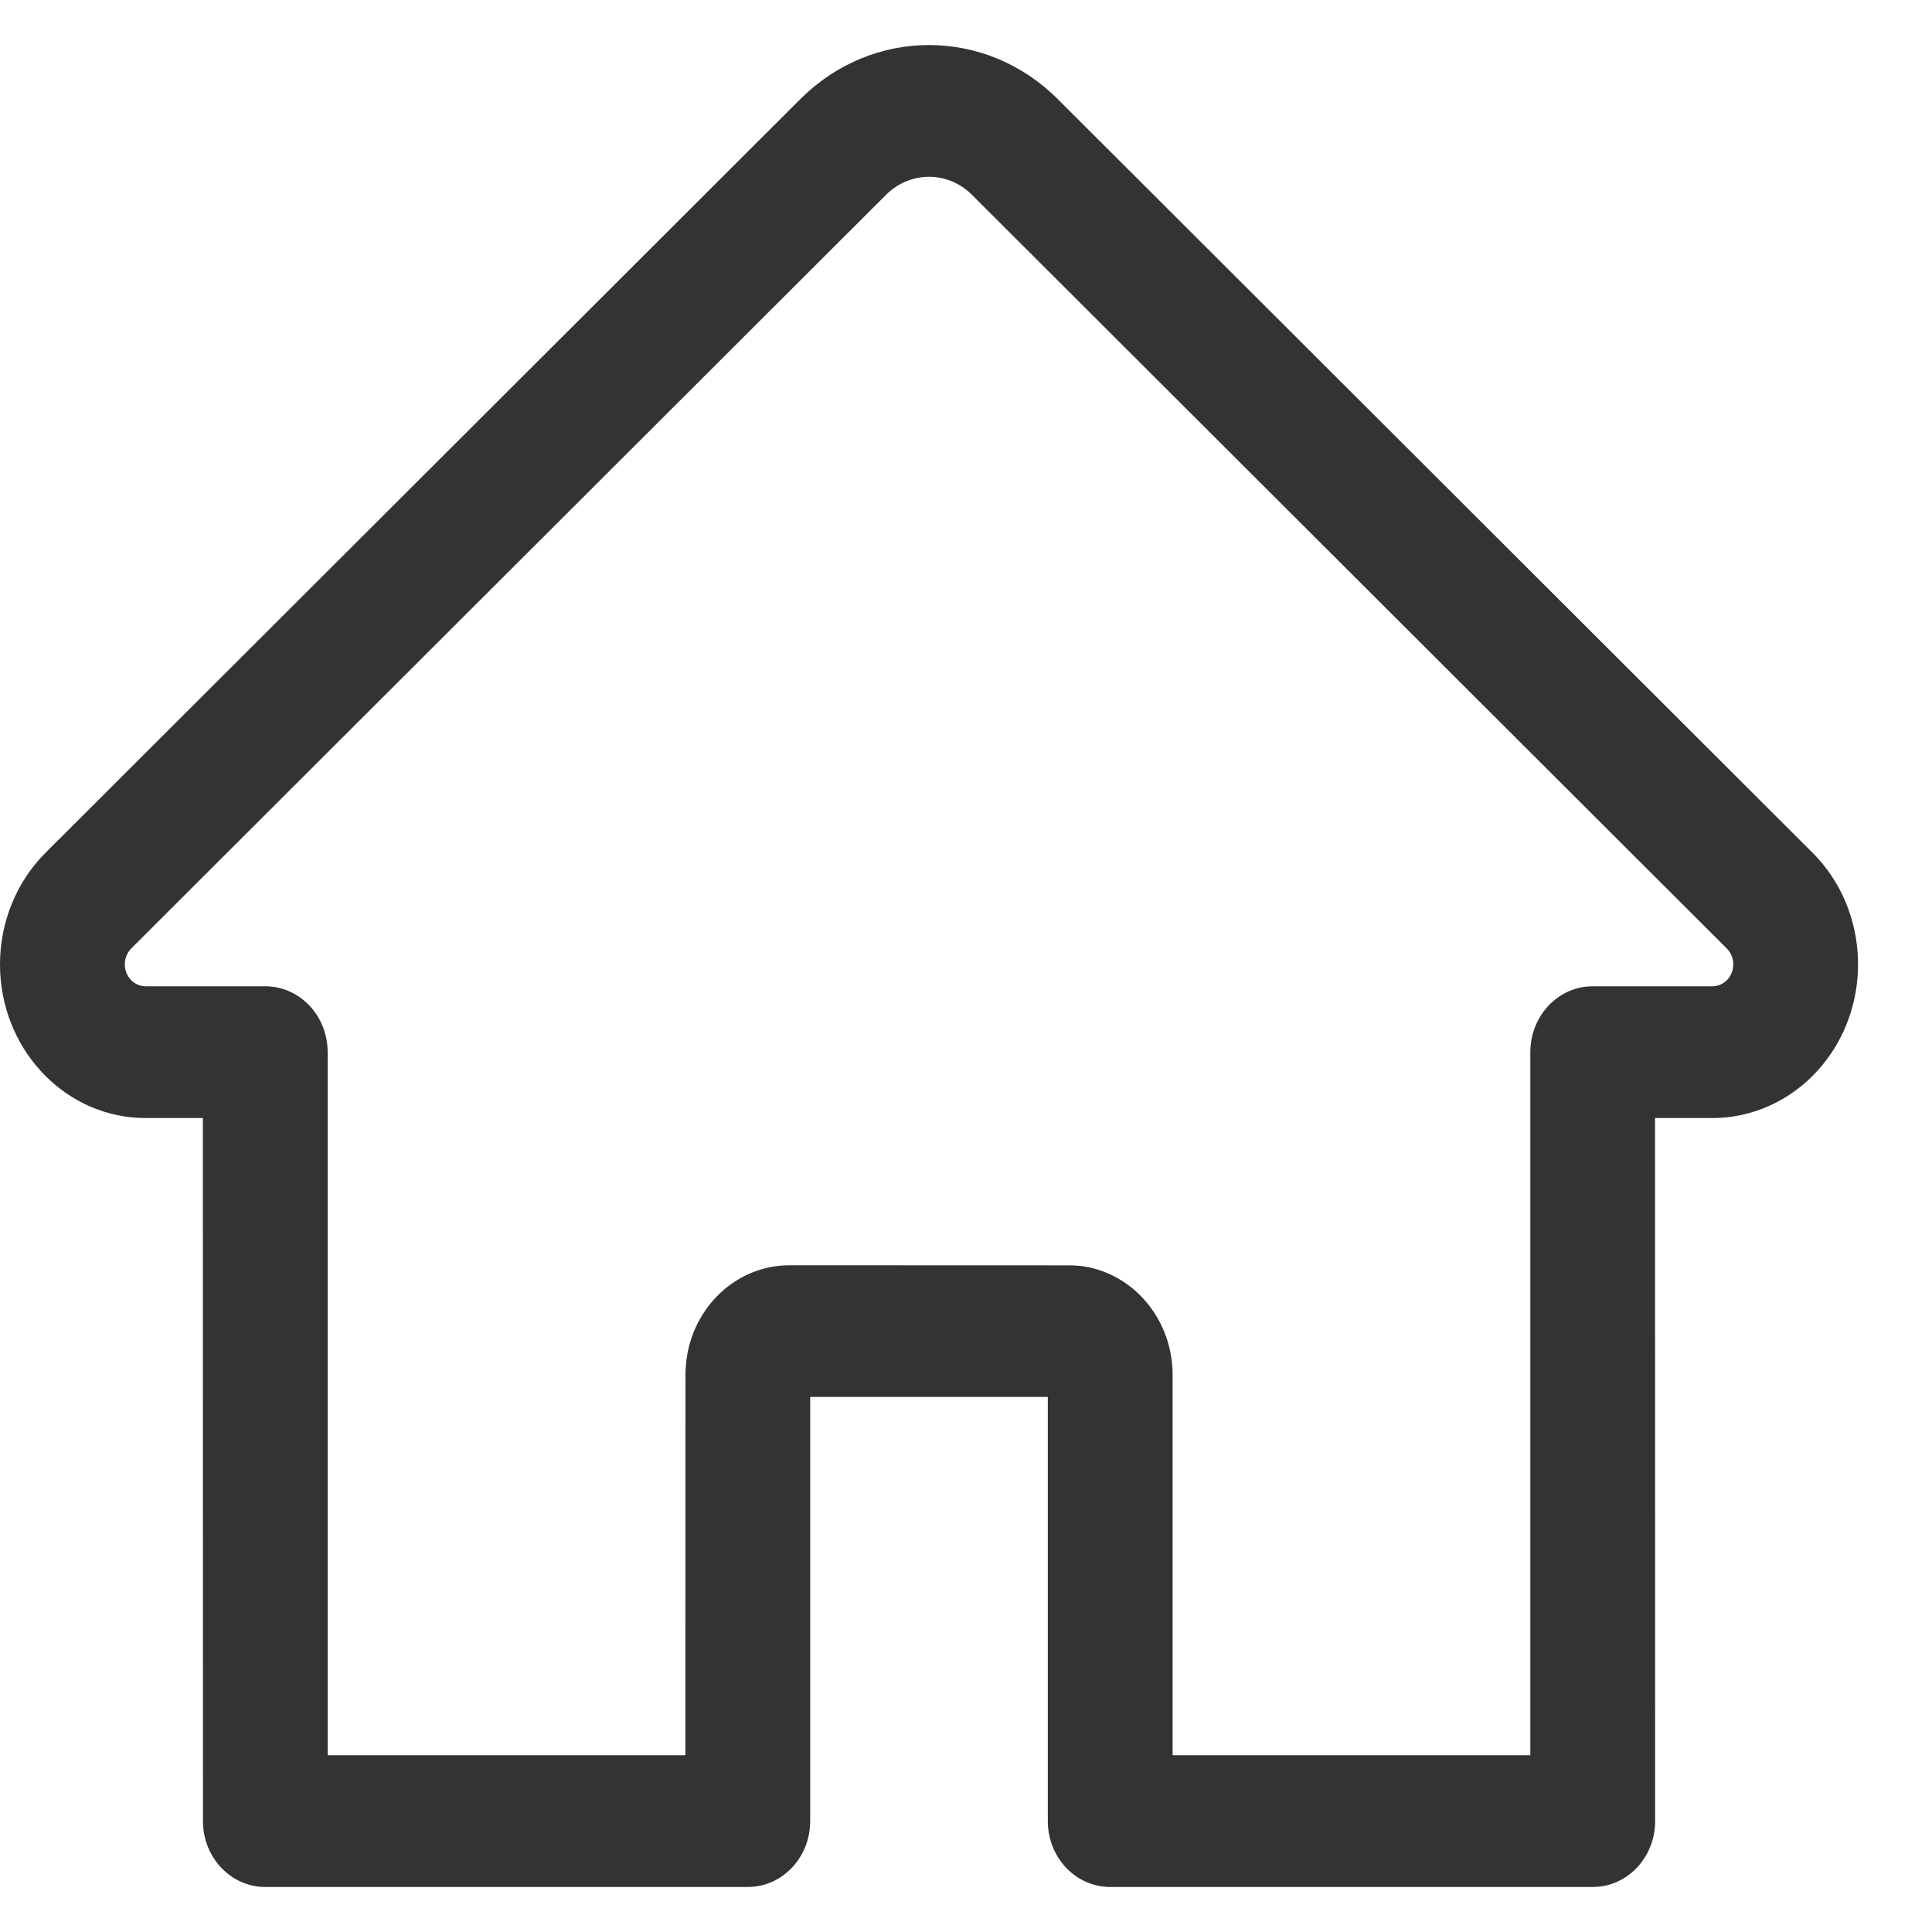 <?xml version="1.0" encoding="UTF-8"?>
<svg width="20px" height="20px" viewBox="0 0 20 20" version="1.1" xmlns="http://www.w3.org/2000/svg" xmlns:xlink="http://www.w3.org/1999/xlink">
    <title>首页</title>
    <defs>
        <filter id="filter-1">
            <feColorMatrix in="SourceGraphic" type="matrix" values="0 0 0 0 1 0 0 0 0 1 0 0 0 0 1 0 0 0 1 0"></feColorMatrix>
        </filter>
    </defs>
    <g id="页面-1" stroke="none" stroke-width="1" fill="none" fill-rule="evenodd">
        <g id="首页" transform="translate(-395, -155)" filter="url(#filter-1)">
            <g transform="translate(395, 155)">
                <rect id="矩形" x="0.143" y="2.56584877e-14" width="18.947" height="20"></rect>
                <path d="M8.387,14.461 L10.847,14.461 L10.847,18.852 C10.847,19.229 11.136,19.534 11.493,19.534 L16.488,19.534 L16.55,19.531 C16.878,19.498 17.134,19.207 17.134,18.852 L17.133,11.574 L17.727,11.574 C18.141,11.574 18.537,11.394 18.822,11.076 C19.394,10.438 19.368,9.431 18.763,8.827 L10.949,1.025 C10.202,0.28 9.033,0.28 8.286,1.025 L0.472,8.827 C0.171,9.127 7.47939722e-15,9.545 7.47939722e-15,9.983 L0.002,10.07 C0.045,10.908 0.703,11.574 1.507,11.574 L2.1,11.574 L2.101,18.852 C2.101,19.229 2.39,19.534 2.747,19.534 L7.741,19.534 C8.098,19.534 8.387,19.229 8.387,18.852 L8.387,14.461 Z M10.061,2.016 L17.875,9.818 C17.962,9.904 17.965,10.048 17.884,10.139 C17.843,10.184 17.786,10.21 17.727,10.21 L16.488,10.21 L16.426,10.213 C16.098,10.246 15.842,10.537 15.842,10.892 L15.842,18.17 L12.139,18.17 L12.139,14.234 C12.139,13.656 11.728,13.172 11.187,13.105 L11.1,13.099 L8.172,13.098 C7.624,13.098 7.165,13.532 7.103,14.102 L7.096,14.195 L7.095,18.17 L3.392,18.17 L3.392,10.892 C3.392,10.515 3.103,10.21 2.746,10.21 L1.507,10.21 C1.388,10.21 1.292,10.108 1.292,9.983 C1.292,9.92 1.316,9.861 1.359,9.818 L9.173,2.016 C9.422,1.768 9.812,1.768 10.061,2.016 Z" id="形状结合" fill="#333333" fill-rule="nonzero"></path>
            </g>
        </g>
    </g>
</svg>